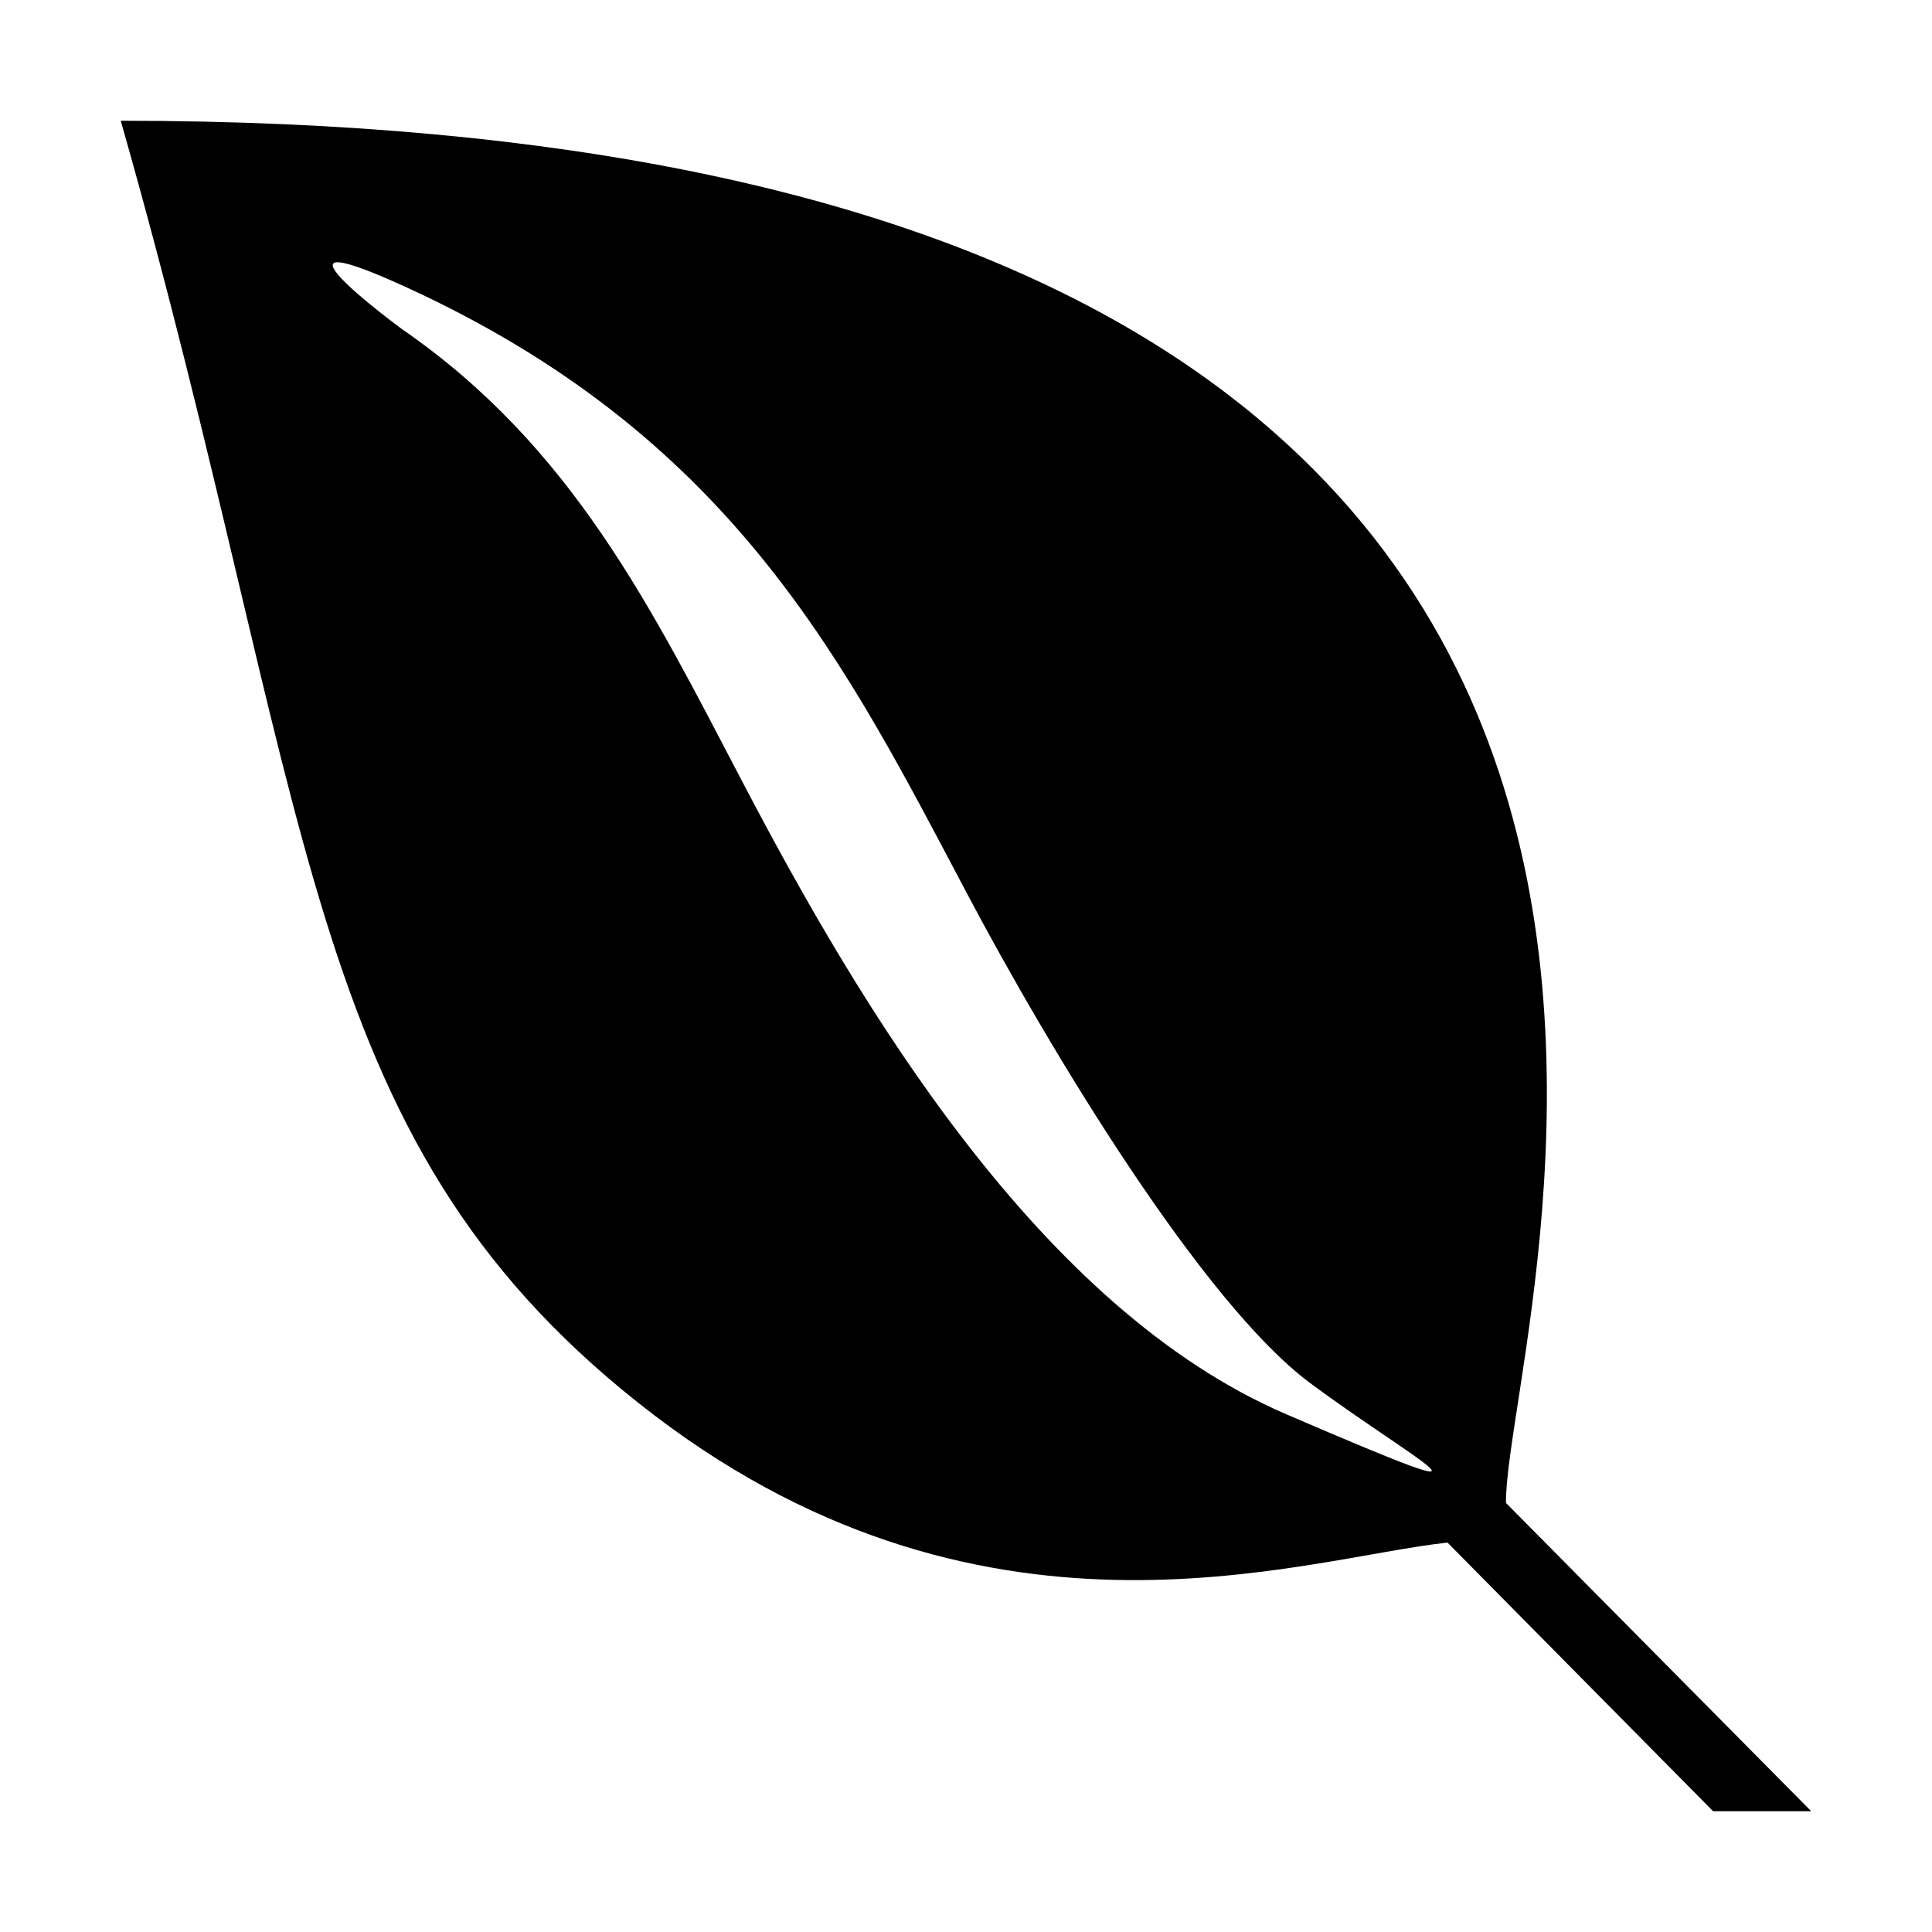 <svg xmlns="http://www.w3.org/2000/svg" viewBox="0 0 1792 2048" height="1em" width="1em">
  <path d="M0 128c1910.4 0 1466.4 1269.2 1468.4 1465.2L1792 1920h-104l-281.6-284.8c-156 16.8-497.6 138-857.6-148C188 1201.2 208 858.8 0 128zm318.8 184C120 218 298 348.8 298 348.8c180.8 124.8 264 294.8 360.8 479.6 126 240.8 316 558.8 576.8 670.8 260 112 136.8 50 24-34-112.8-84.8-272.8-348-364-520.8-126.8-240-244-474.4-576.8-632.4z"/>
</svg>
